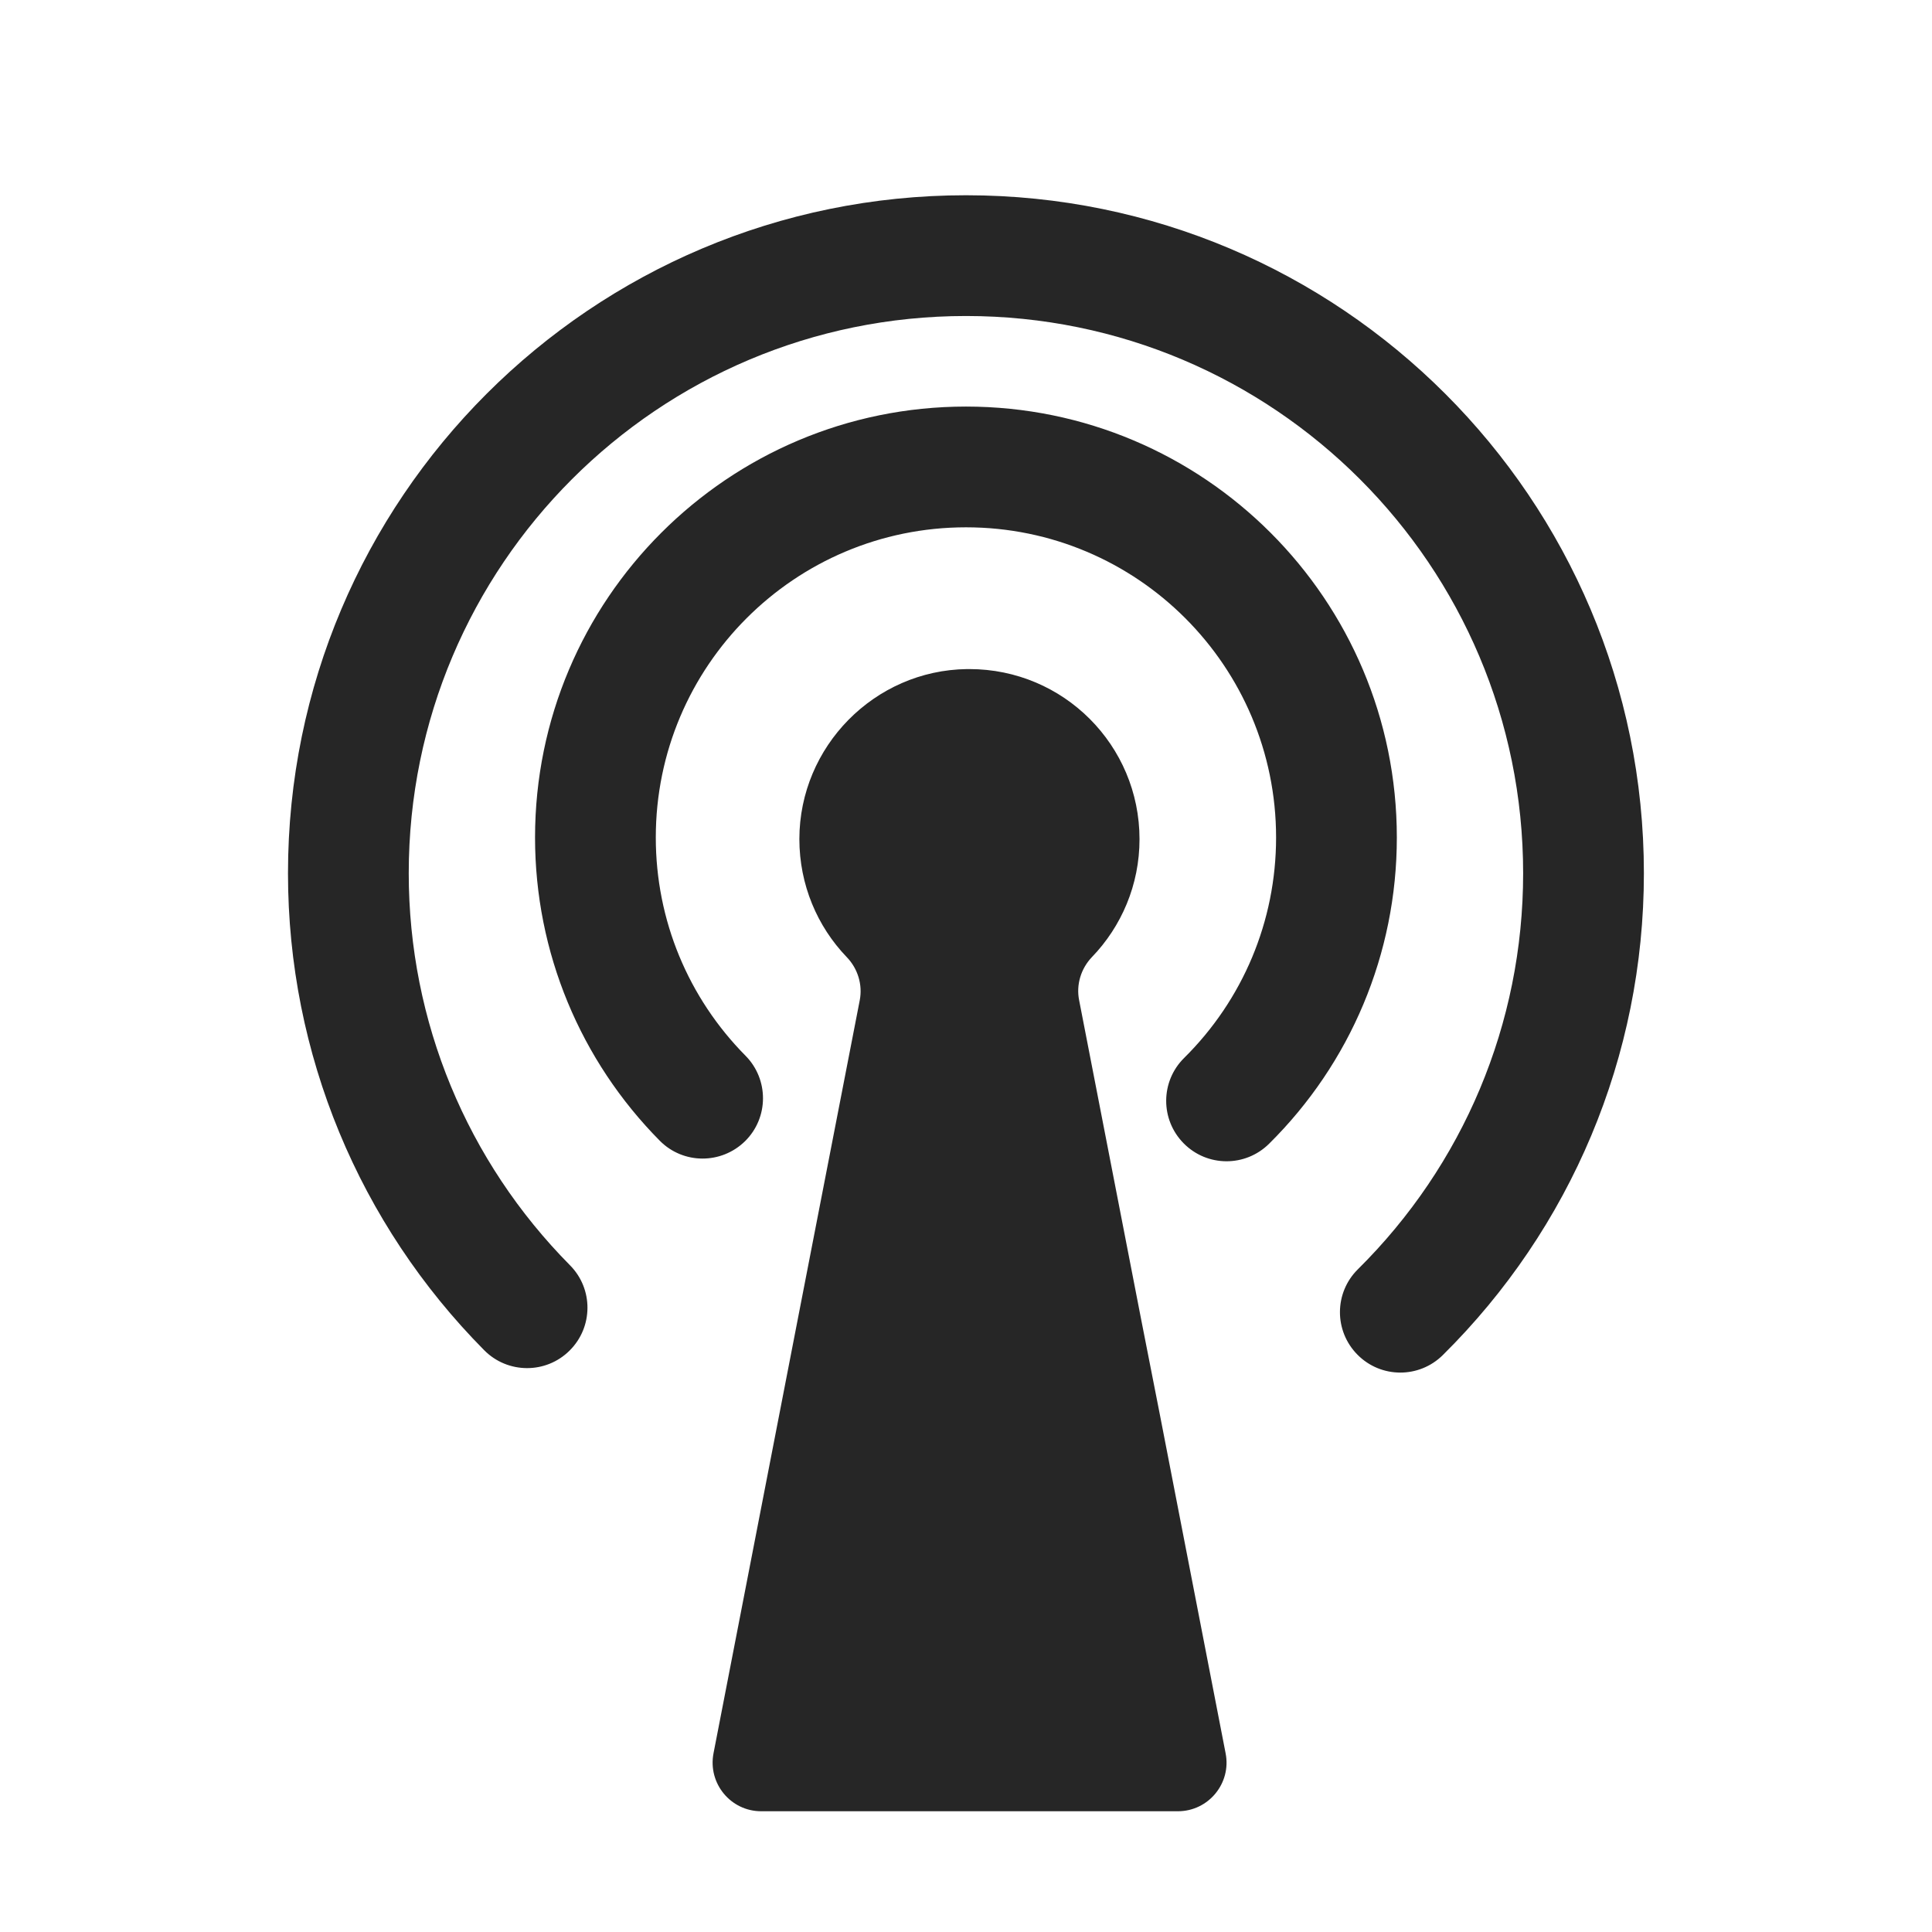 <?xml version="1.0" encoding="UTF-8"?>
<svg width="16px" height="16px" viewBox="0 0 16 16" version="1.1" xmlns="http://www.w3.org/2000/svg" xmlns:xlink="http://www.w3.org/1999/xlink">
    <title>network-third menu</title>
    <g id="network-third-menu" stroke="none" stroke-width="1" fill="none" fill-rule="evenodd">
        <g id="图形">
            <rect id="安全区" fill="#D8D8D8" opacity="0" x="0" y="0" width="16" height="16"></rect>
            <g id="形状" transform="translate(2.385, 1.617)" fill="#262626" fill-rule="nonzero">
                <path d="M5.643,3.924 C6.422,3.924 7.052,4.554 7.052,5.333 C7.052,5.711 6.902,6.056 6.658,6.309 C6.567,6.404 6.526,6.538 6.552,6.667 L7.065,9.307 L7.222,10.106 L7.765,12.903 C7.814,13.151 7.623,13.383 7.37,13.383 L3.919,13.383 C3.666,13.383 3.476,13.152 3.524,12.903 L4.067,10.106 L4.222,9.307 L4.735,6.667 C4.76,6.538 4.719,6.404 4.627,6.309 C4.384,6.056 4.235,5.711 4.235,5.331 C4.236,4.565 4.857,3.934 5.623,3.924 Z M5.615,0 C8.715,0 11.229,2.514 11.229,5.615 C11.229,7.134 10.622,8.558 9.564,9.605 C9.367,9.8 9.051,9.798 8.857,9.602 C8.662,9.405 8.664,9.089 8.86,8.895 C9.731,8.033 10.229,6.864 10.229,5.615 C10.229,3.066 8.163,1 5.615,1 C3.066,1 1,3.066 1,5.615 C1,6.847 1.485,8.002 2.335,8.861 C2.53,9.057 2.528,9.374 2.332,9.568 C2.136,9.763 1.819,9.761 1.625,9.565 C0.591,8.521 0,7.114 0,5.615 C0,2.514 2.514,0 5.615,0 Z M5.615,1.75 C7.585,1.75 9.183,3.348 9.183,5.319 C9.183,6.284 8.797,7.19 8.125,7.855 C7.928,8.05 7.612,8.048 7.418,7.852 C7.223,7.655 7.225,7.339 7.421,7.145 C7.906,6.665 8.183,6.014 8.183,5.319 C8.183,3.9 7.033,2.75 5.615,2.75 C4.196,2.75 3.046,3.9 3.046,5.319 C3.046,6.005 3.316,6.648 3.789,7.126 C3.983,7.322 3.982,7.639 3.786,7.833 C3.589,8.027 3.273,8.026 3.079,7.83 C2.422,7.166 2.046,6.271 2.046,5.319 C2.046,3.348 3.644,1.75 5.615,1.75 Z" id="形状结合"></path>
            </g>
        </g>
    </g>
</svg>